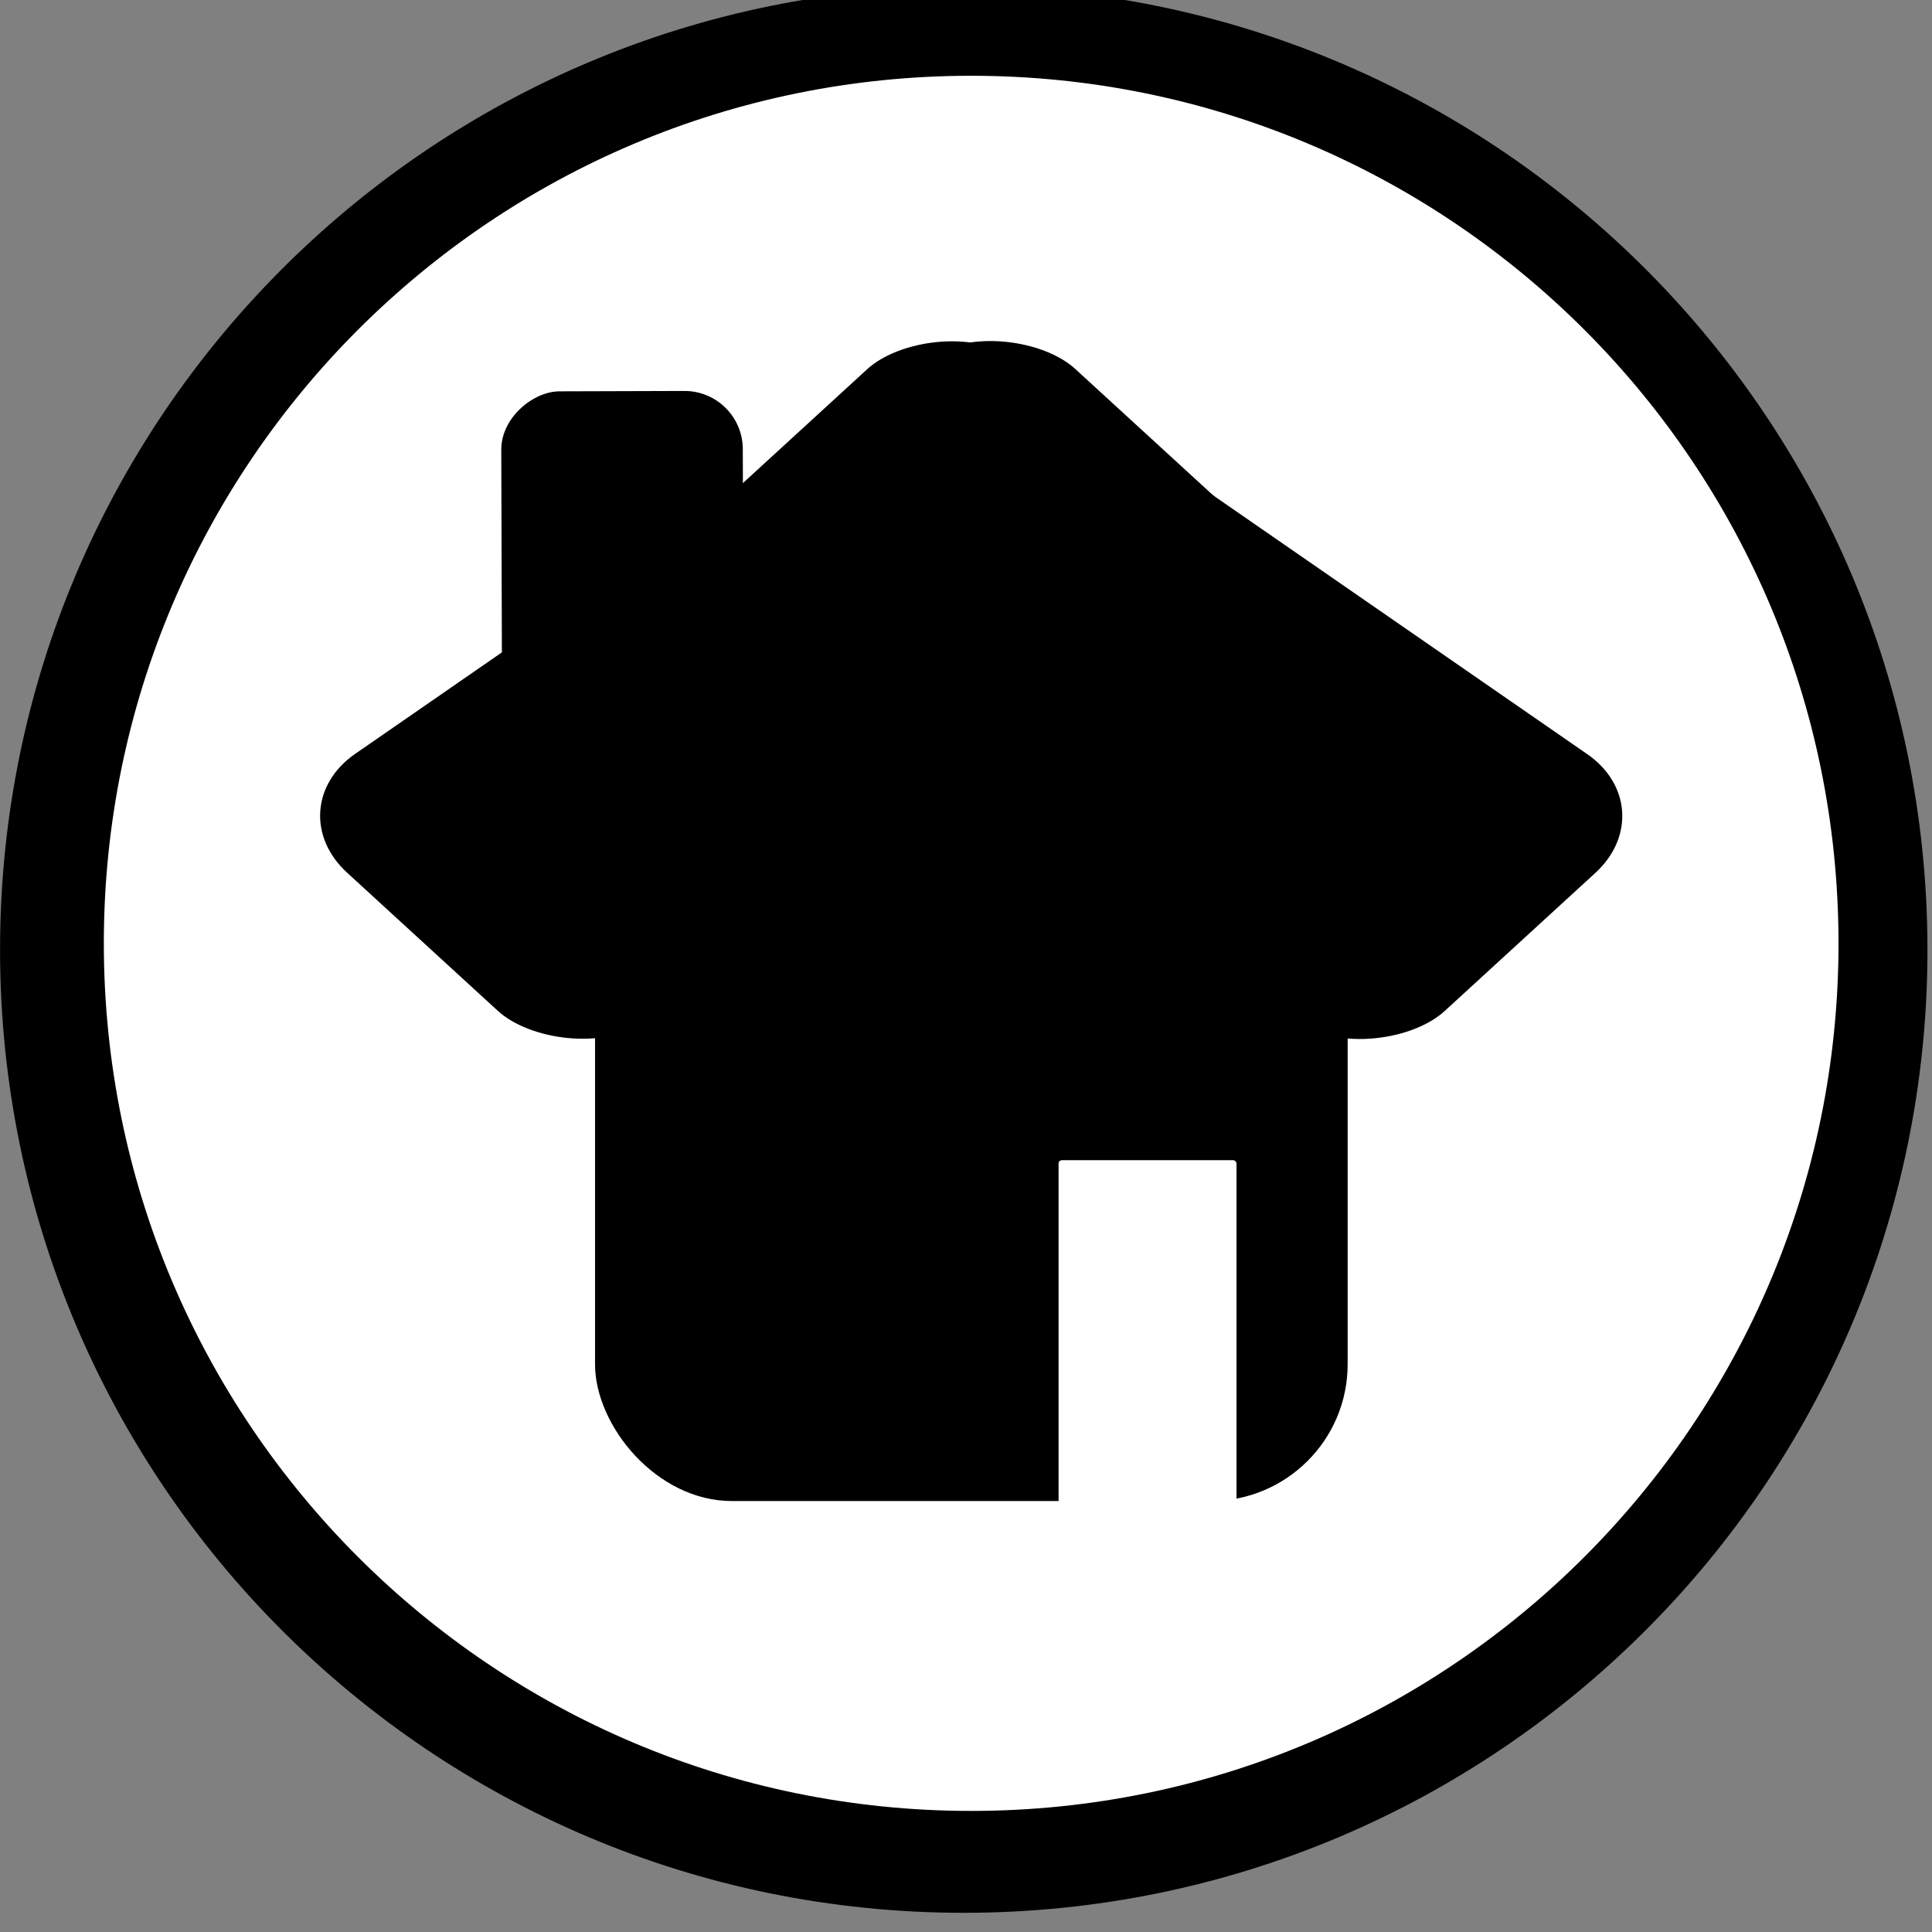 <?xml version="1.0" encoding="UTF-8" standalone="no"?>
<!-- Created with Inkscape (http://www.inkscape.org/) -->

<svg
   xmlns:dc="http://purl.org/dc/elements/1.1/"
   xmlns:cc="http://creativecommons.org/ns#"
   xmlns:rdf="http://www.w3.org/1999/02/22-rdf-syntax-ns#"
   xmlns:svg="http://www.w3.org/2000/svg"
   xmlns="http://www.w3.org/2000/svg"
   xmlns:sodipodi="http://sodipodi.sourceforge.net/DTD/sodipodi-0.dtd"
   xmlns:inkscape="http://www.inkscape.org/namespaces/inkscape"
   width="32"
   height="32"
   id="svg2"
   version="1.1"
   inkscape:version="0.48.4 r9939"
   sodipodi:docname="modelo-home.svg">
  <rect width="100%" height="100%" fill="#808080" stroke="none"/>
  <defs
     id="defs4">
    <inkscape:perspective
       sodipodi:type="inkscape:persp3d"
       inkscape:vp_x="0 : 24 : 1"
       inkscape:vp_y="0 : 1000 : 0"
       inkscape:vp_z="48 : 24 : 1"
       inkscape:persp3d-origin="24 : 16 : 1"
       id="perspective3236" />
  </defs>
  <sodipodi:namedview
     id="base"
     pagecolor="#ffffff"
     bordercolor="#666666"
     borderopacity="1.0"
     inkscape:pageopacity="0.0"
     inkscape:pageshadow="2"
     inkscape:zoom="11.587234"
     inkscape:cx="-7.5971038"
     inkscape:cy="16.453228"
     inkscape:document-units="px"
     inkscape:current-layer="layer1"
     showgrid="false"
     inkscape:window-width="1680"
     inkscape:window-height="993"
     inkscape:window-x="0"
     inkscape:window-y="0"
     inkscape:window-maximized="1" />
  <g
     inkscape:label="Camada 1"
     inkscape:groupmode="layer"
     id="layer1"
     transform="translate(0,-1020.362)">
    <g
       id="g3013"
       transform="matrix(1.088,0,0,1.066,-1.878,-68.097)">
      <path
         sodipodi:open="true"
         sodipodi:end="6.2682456"
         sodipodi:start="0"
         transform="matrix(0.85,0,0,0.867,-5.023,1016.057)"
         d="m 42.461,22.8 c 0,9.533 -7.728,17.26 -17.26,17.26 -9.533,0 -17.26,-7.728 -17.26,-17.26 0,-9.533 7.728,-17.26 17.26,-17.26 9.432,0 17.118,7.571 17.258,17.003"
         sodipodi:ry="17.260374"
         sodipodi:rx="17.260374"
         sodipodi:cy="22.799852"
         sodipodi:cx="25.200148"
         id="path2985"
         style="fill:#000000;fill-opacity:1;fill-rule:nonzero;stroke:none"
         sodipodi:type="arc" />
      <path
         sodipodi:type="arc"
         style="fill:#ffffff;fill-opacity:1;fill-rule:nonzero;stroke:none"
         id="path2987"
         sodipodi:cx="25.200148"
         sodipodi:cy="22.799852"
         sodipodi:rx="17.260374"
         sodipodi:ry="17.260374"
         d="m 42.461,22.8 c 0,9.533 -7.728,17.26 -17.26,17.26 -9.533,0 -17.26,-7.728 -17.26,-17.26 0,-9.533 7.728,-17.26 17.26,-17.26 9.432,0 17.118,7.571 17.258,17.003"
         transform="matrix(0.765,0,0,0.781,-2.768,1017.919)"
         sodipodi:start="0"
         sodipodi:end="6.2682456"
         sodipodi:open="true" />
      <g
         transform="matrix(0.654,0,0,0.667,0.766,349.193)"
         id="g3004">
        <rect
           inkscape:transform-center-y="-1.9412412"
           inkscape:transform-center-x="0.3114727"
           transform="matrix(-0.003,-1,1,-0.003,0,0)"
           ry="1.357"
           y="10.083"
           x="-1024.21"
           height="5.622"
           width="7.75"
           id="rect3256"
           style="fill:#000000;fill-opacity:1;fill-rule:nonzero;stroke:none" />
        <rect
           style="fill:#000000;fill-opacity:1;fill-rule:nonzero;stroke:none"
           id="rect3232"
           width="17.519"
           height="21.317"
           x="15.319"
           y="1020.959"
           ry="3.186" />
        <rect
           ry="0.078"
           y="1034.336"
           x="26.109"
           height="8.026"
           width="4.142"
           id="rect3258"
           style="fill:#ffffff;fill-opacity:1;fill-rule:nonzero;stroke:none" />
        <g
           id="g3000">
          <rect
             inkscape:transform-center-y="-3.2789604"
             inkscape:transform-center-x="-3.8802893"
             transform="matrix(0.822,-0.569,0.737,0.676,0,0)"
             ry="2.222"
             y="869.704"
             x="-770.15"
             height="9.207"
             width="20.621"
             id="rect3252"
             style="fill:#000000;fill-opacity:1;fill-rule:nonzero;stroke:none" />
          <rect
             style="fill:#000000;fill-opacity:1;fill-rule:nonzero;stroke:none"
             id="rect2998"
             width="20.621"
             height="9.207"
             x="-803.538"
             y="841.61"
             ry="2.222"
             transform="matrix(-0.822,-0.569,-0.737,0.676,0,0)"
             inkscape:transform-center-x="3.8802996"
             inkscape:transform-center-y="-3.2789828" />
        </g>
      </g>
    </g>
  </g>
</svg>

